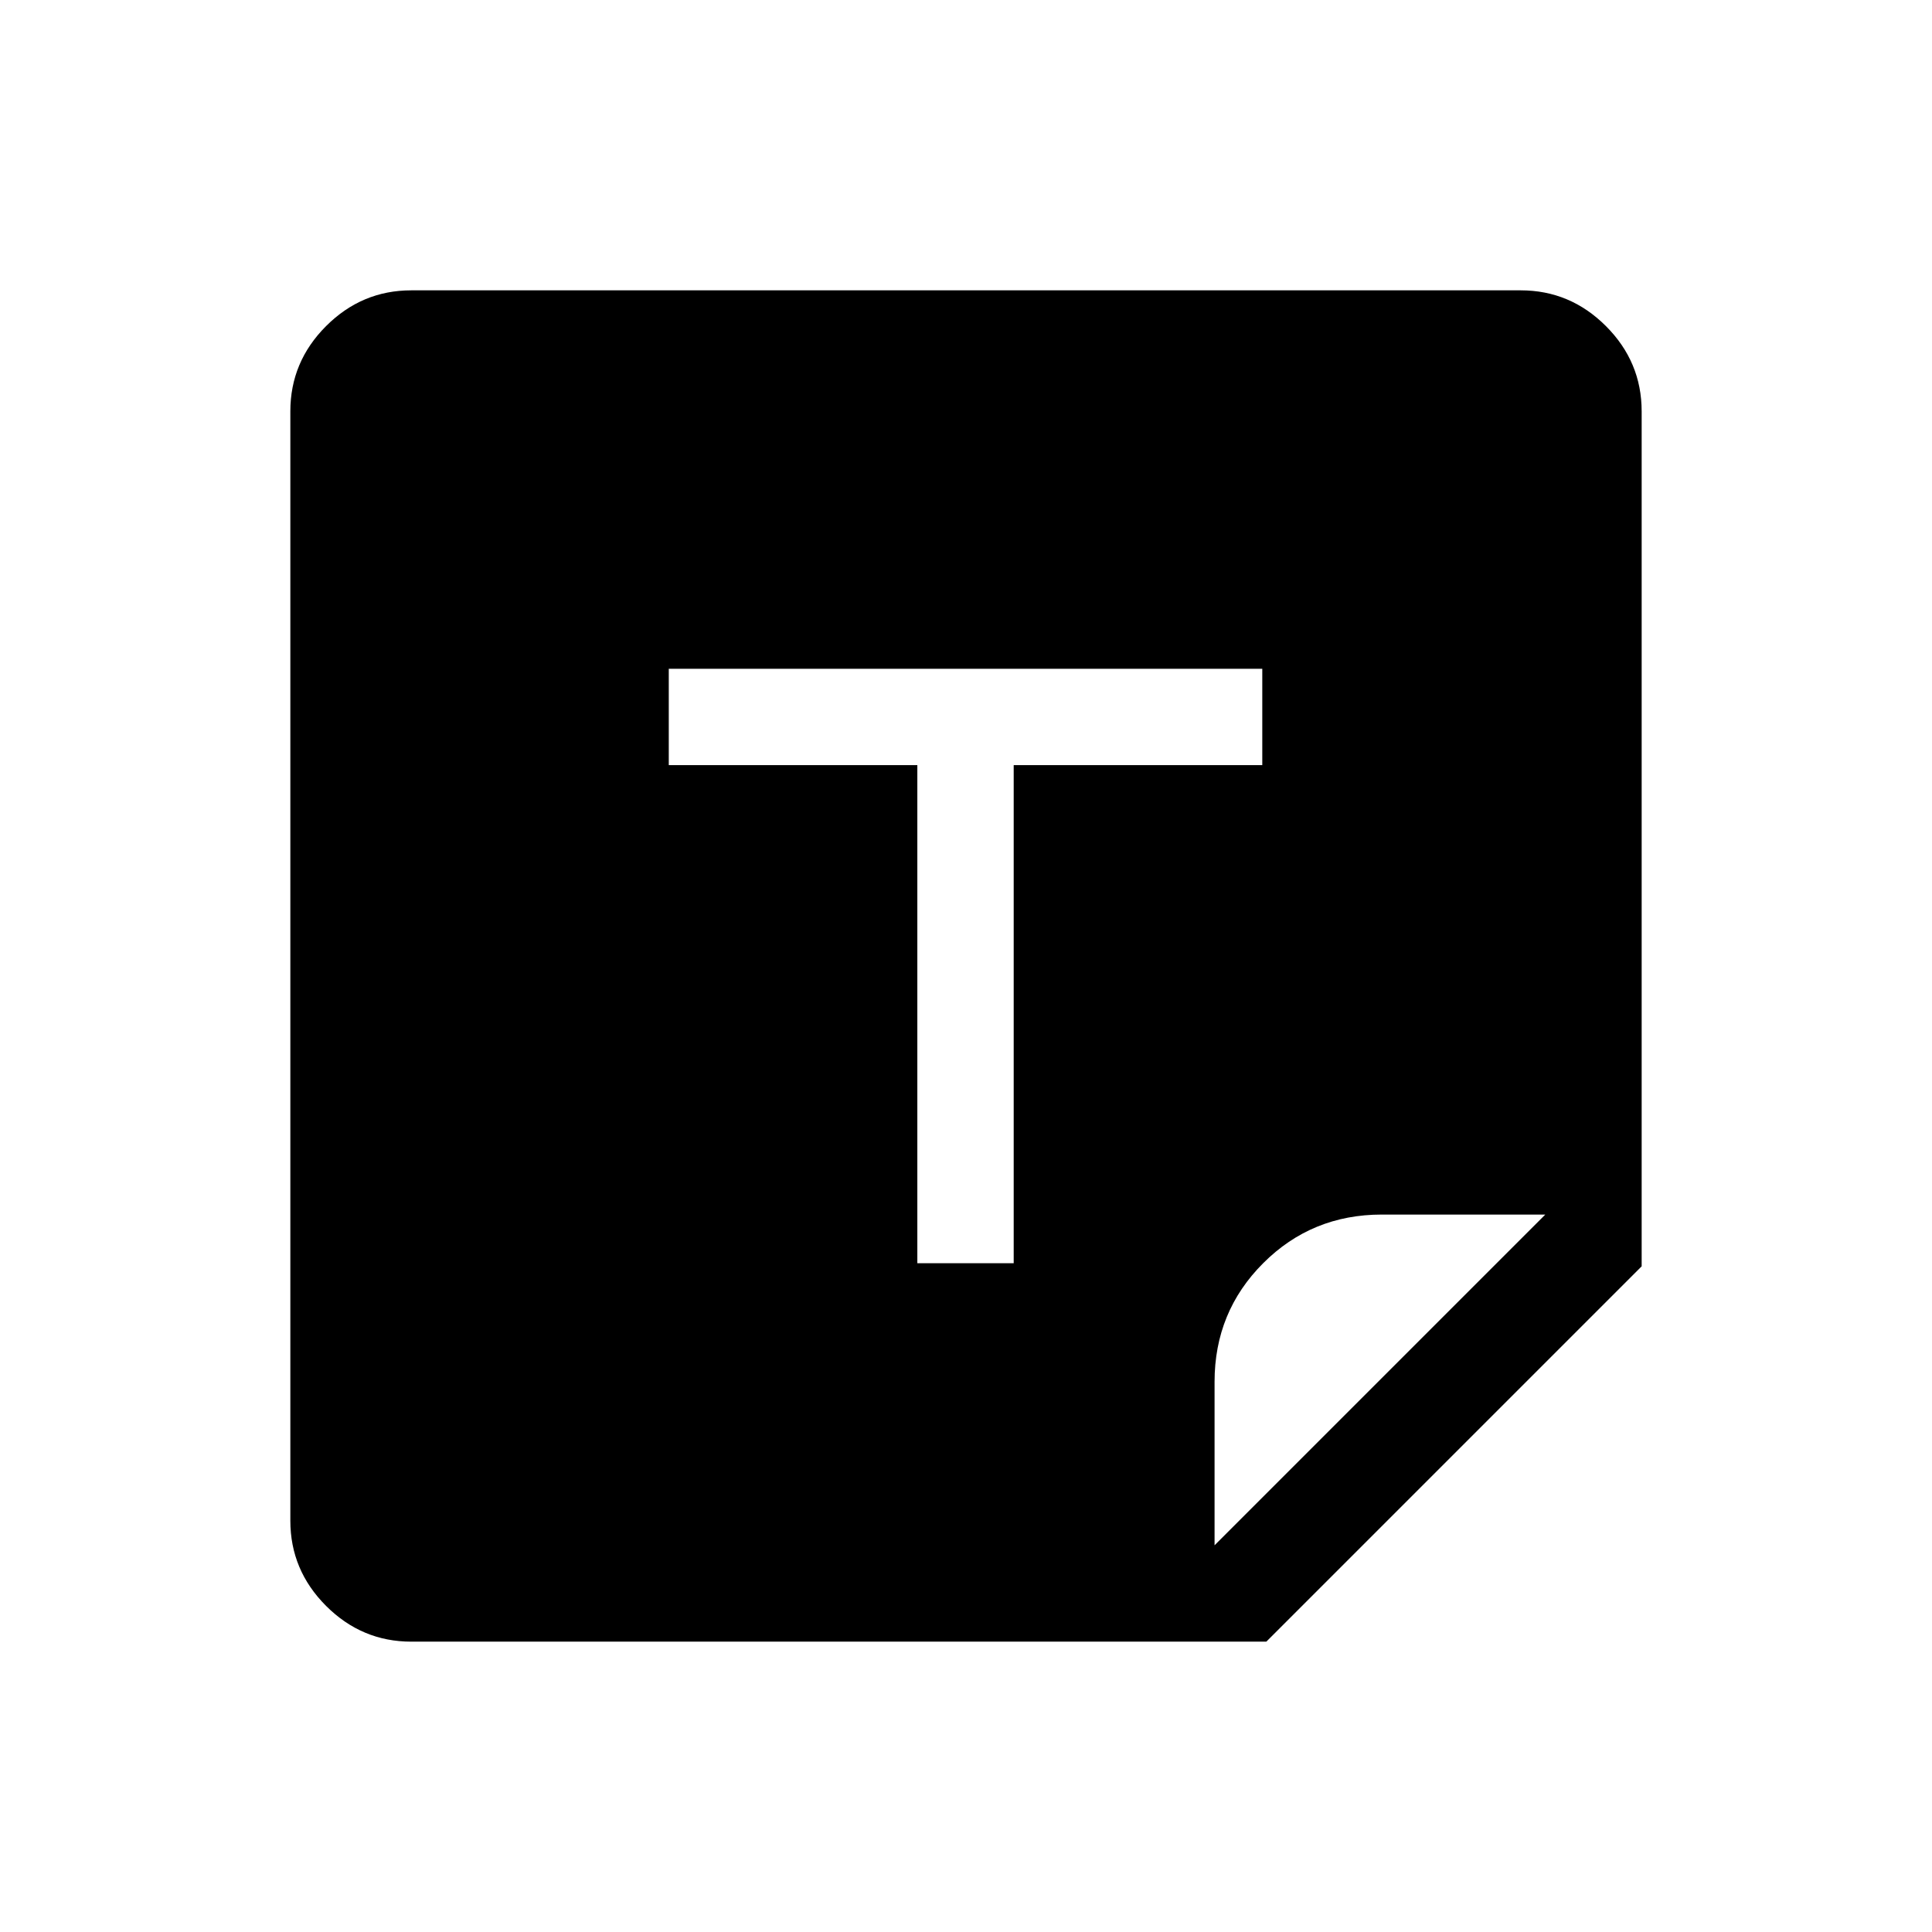 <svg xmlns="http://www.w3.org/2000/svg" height="40" viewBox="0 -960 960 960" width="40"><path d="M204.39-144.27q-24.59 0-42.36-17.76-17.76-17.77-17.76-42.34v-551.26q0-24.57 17.76-42.34 17.77-17.76 42.34-17.76h551.26q24.57 0 42.34 17.76 17.76 17.77 17.76 42.36v424.84l-186.5 186.5H204.39Zm251.43-188.04h47.88v-247.5h123.52v-47.88H332.31v47.88h123.51v247.5Zm147.69 140.16 164.34-164.34h-81.24q-34.79 0-58.94 24.16-24.16 24.15-24.16 58.94v81.24Z"/></svg>